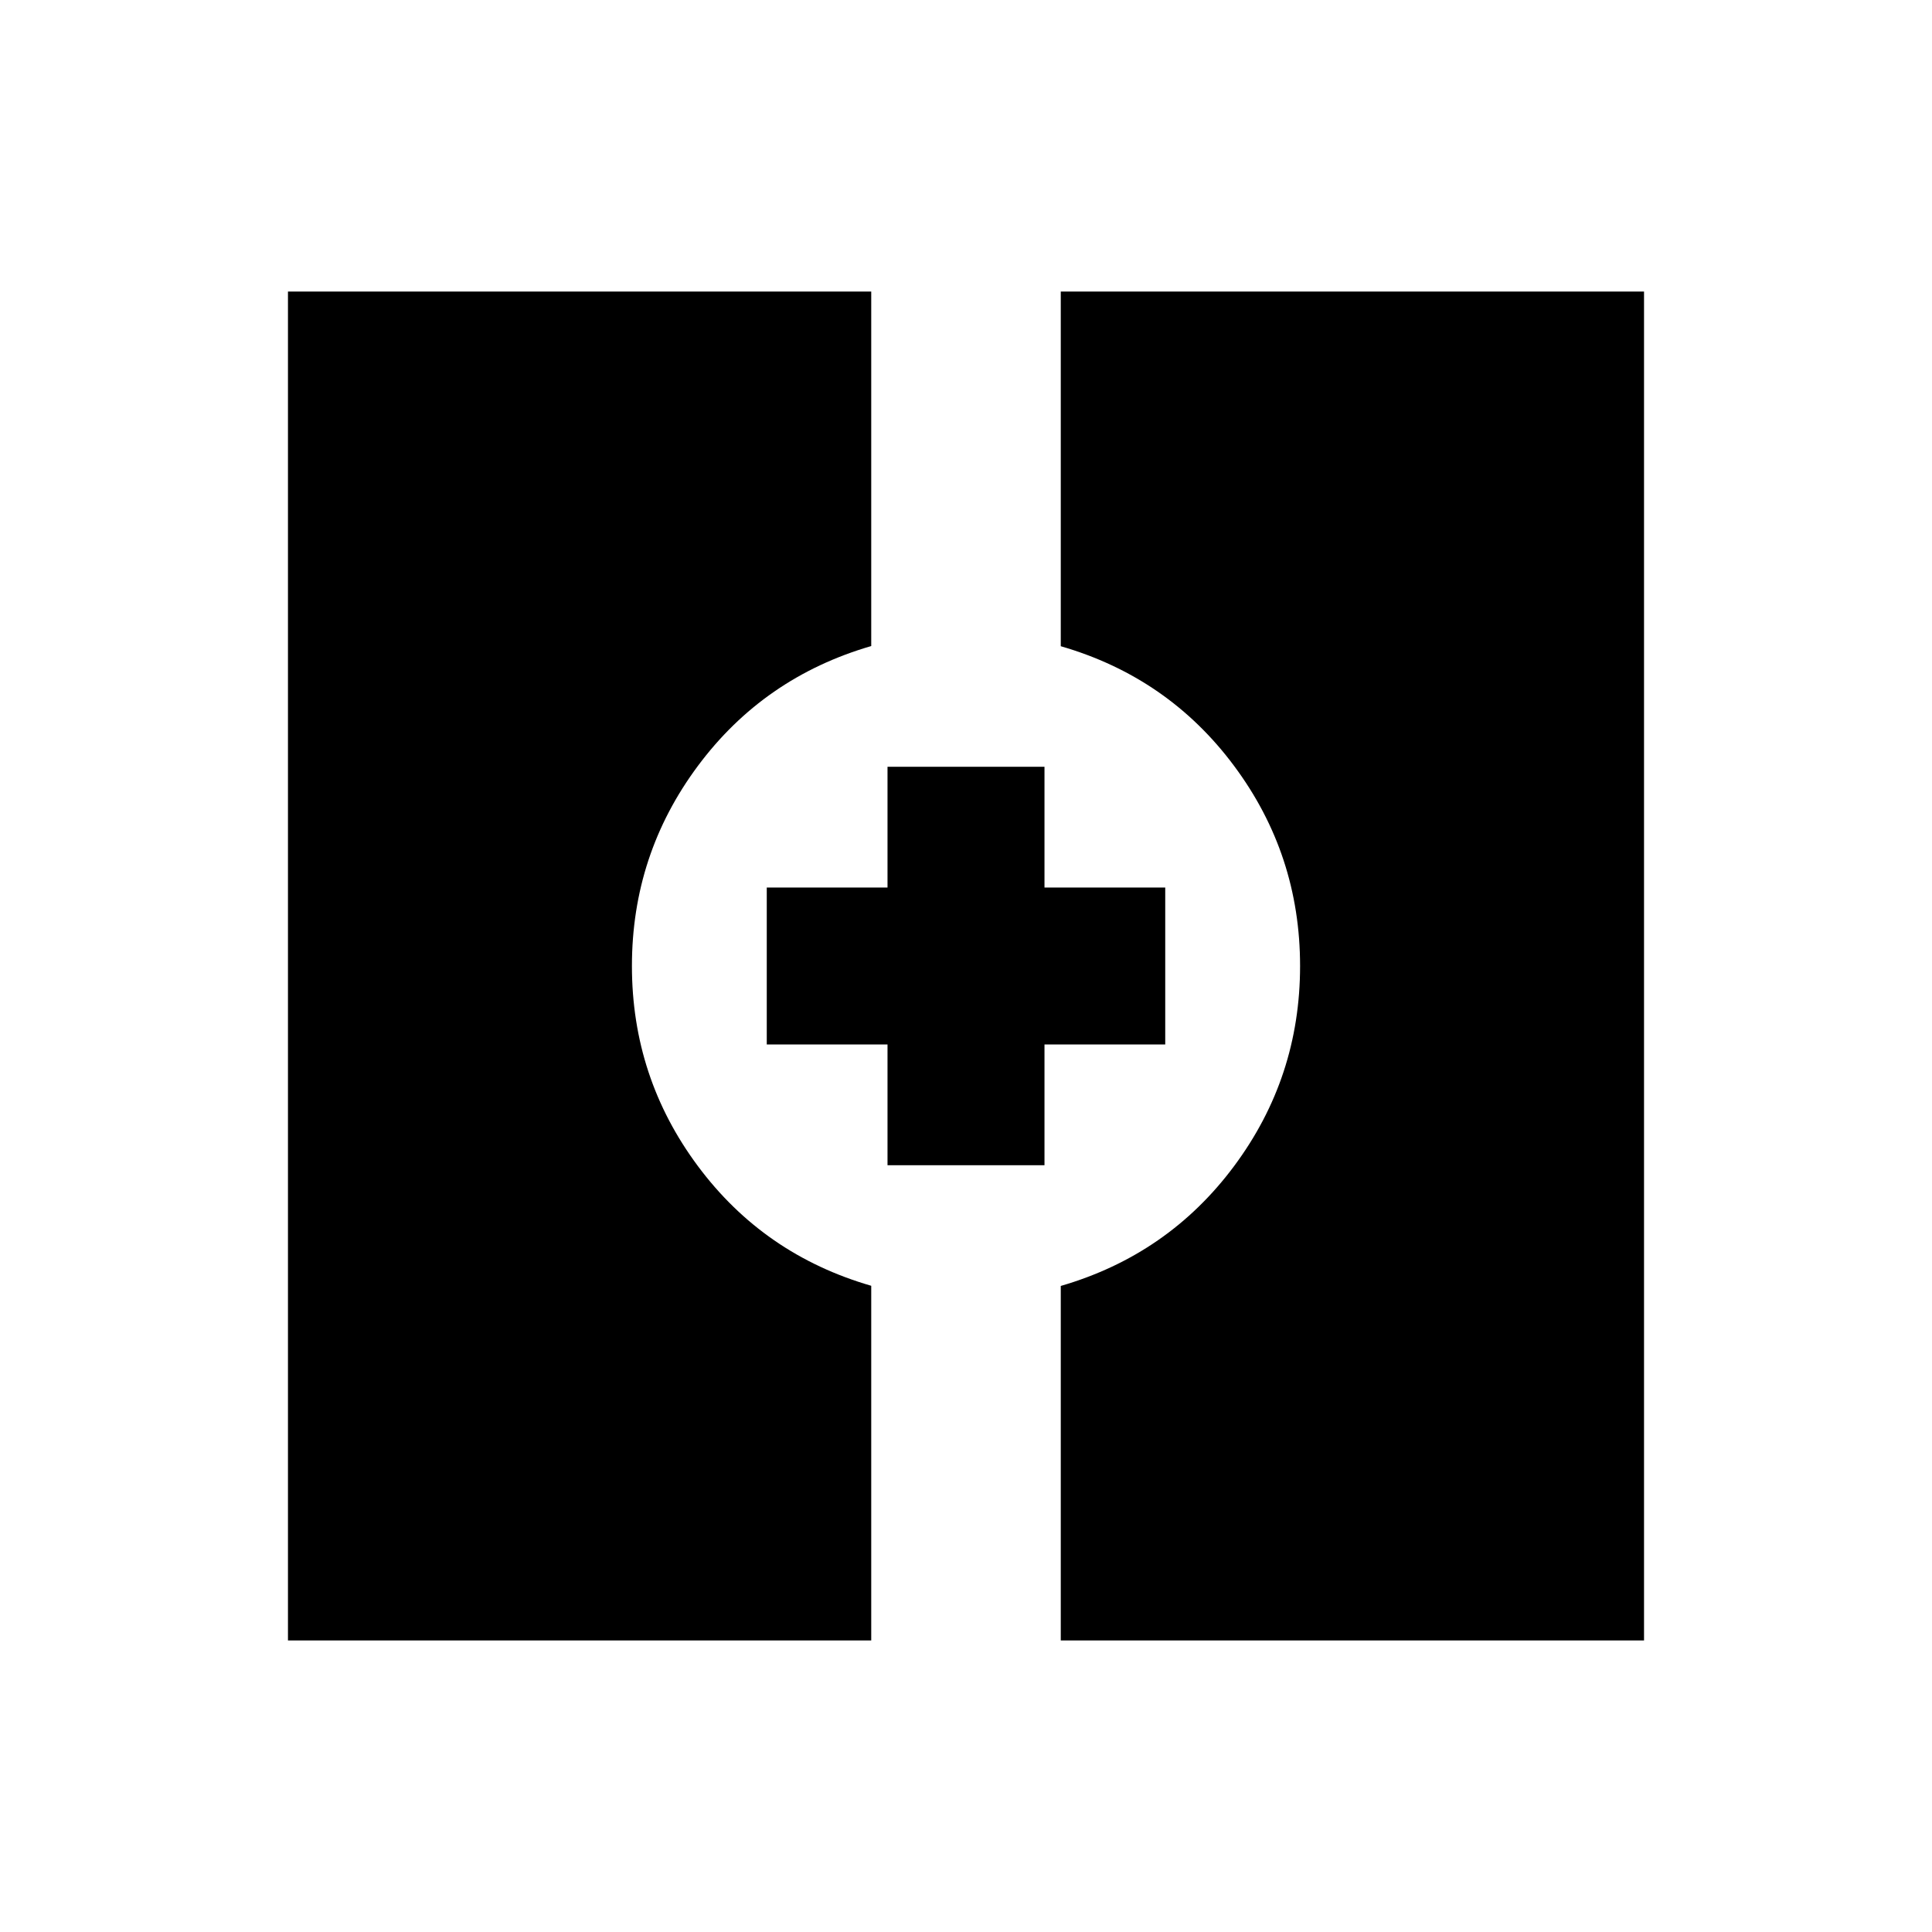 <svg xmlns="http://www.w3.org/2000/svg" height="20" viewBox="0 -960 960 960" width="20"><path d="M143.09-144.87v-670.26h289.82v176.15q-53.37 15.52-86.14 59.57Q314-535.37 314-480t32.77 99.41q32.77 44.05 86.14 59.49v176.23H143.09Zm384 0v-176.15q53.37-15.52 86.14-59.57Q646-424.63 646-480t-32.77-99.41q-32.77-44.05-86.14-59.49v-176.23h289.82v670.26H527.09ZM441-381v-60h-60v-78h60v-60h78v60h60v78h-60v60h-78Z"/></svg>